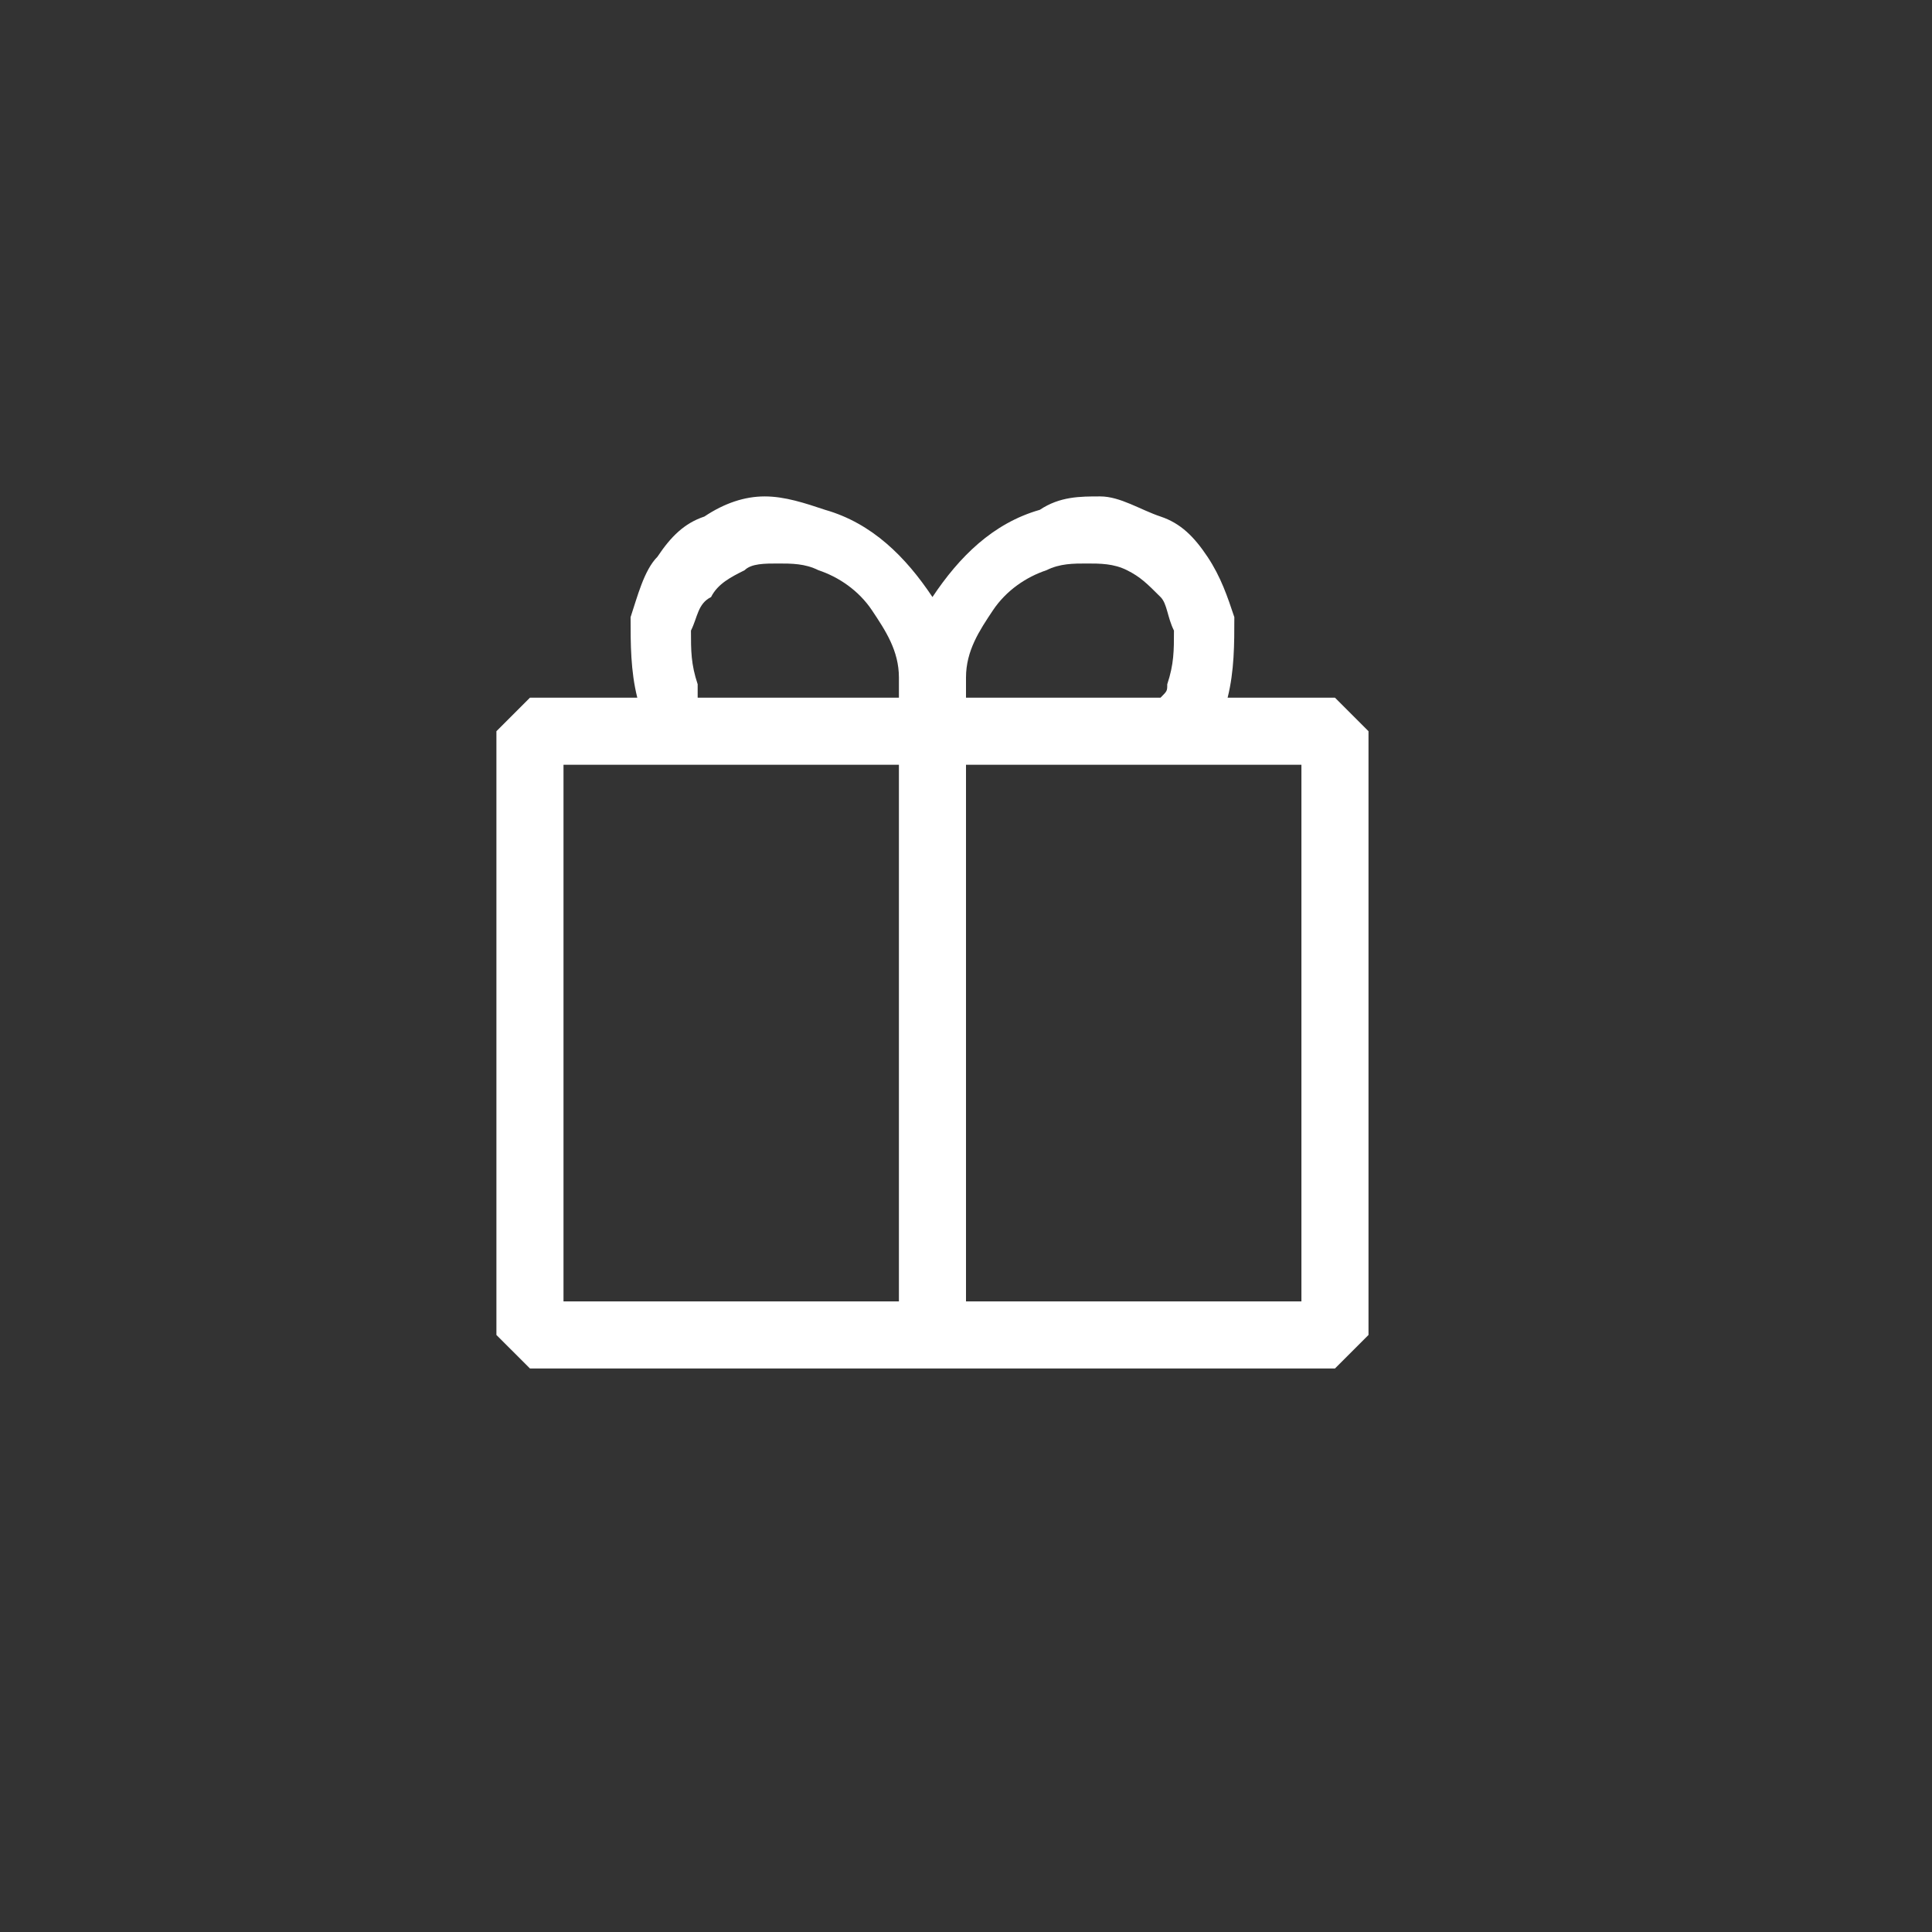 <svg width="144" height="144" xmlns="http://www.w3.org/2000/svg" fill="white"><rect width="100%" height="100%" fill="#333333" stroke="none"/><path d="M99.5 52H91.5C92 50 92 48 92 46C91.5 44.5 91 43 90 41.5C89 40 88 39 86.5 38.5C85 38 83.5 37 82 37C80.5 37 79 37 77.5 38C74 39 71.5 41.5 69.5 44.5C67.5 41.5 65 39 61.5 38C60 37.5 58.5 37 57 37C55.5 37 54 37.5 52.5 38.5C51 39 50 40 49 41.5C48 42.5 47.5 44.5 47 46C47 48 47 50 47.5 52H39.5L37 54.5V99.5L39.5 102H99.5L102 99.5V54.5L99.5 52ZM67 97H42V57H67V97ZM67 52H52V51C51.5 49.5 51.5 48.5 51.5 47C52 46 52 45 53 44.5C53.5 43.5 54.5 43 55.5 42.5C56 42 57 42 58 42S60 42 61 42.5C62.5 43 64 44 65 45.5C66 47 67 48.5 67 50.5V52ZM72 50.5C72 48.5 73 47 74 45.5C75 44 76.5 43 78 42.5C79 42 80 42 81 42C82 42 83 42 84 42.5C85 43 85.5 43.5 86.5 44.5C87 45 87 46 87.5 47C87.5 48.5 87.5 49.5 87 51C87 51.5 87 51.5 86.5 52H72V50.5ZM97 97H72V57H97V97Z"></path></svg>